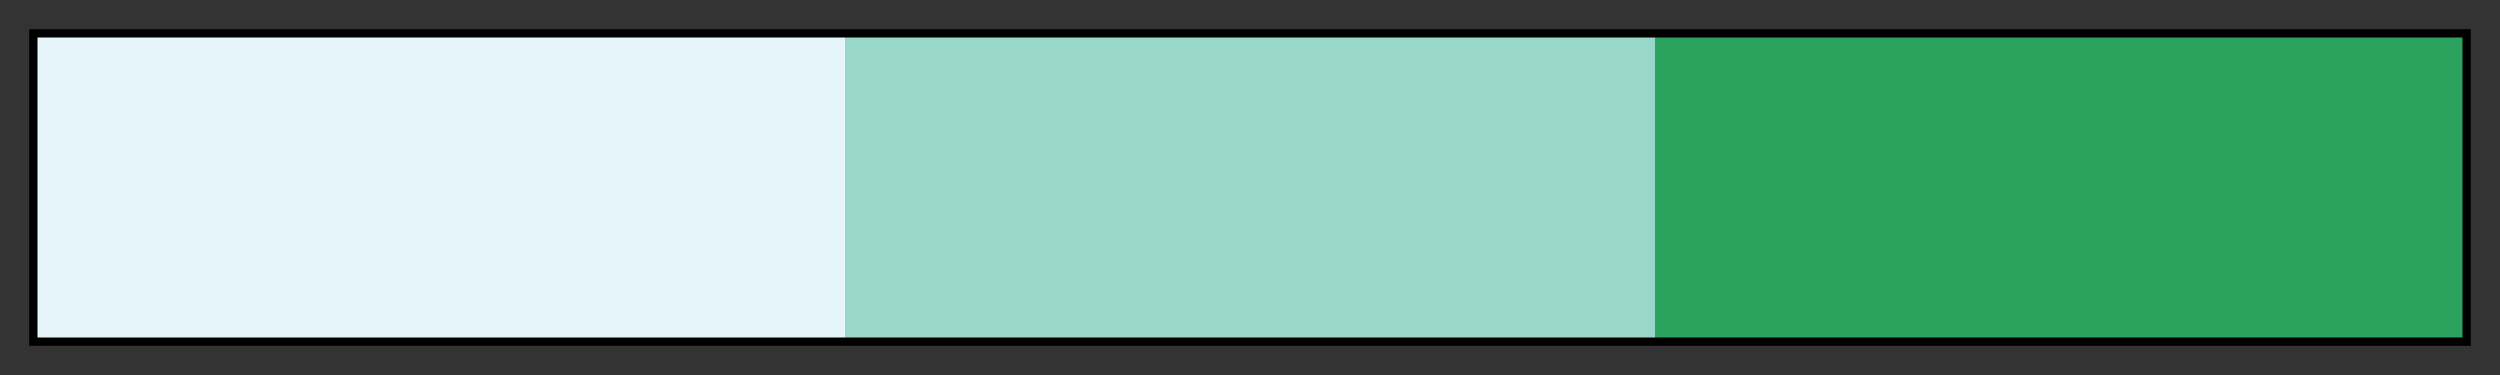 <svg xmlns="http://www.w3.org/2000/svg" xmlns:xlink="http://www.w3.org/1999/xlink" width="300" height="45" viewBox="0 0 300 45"><rect x="0" y="0" width="300" height="45" fill="#333333" stroke="none"/><linearGradient id="a" x1="0%" x2="100%" y1="0%" y2="0%" gradientUnits="objectBoundingBox" spreadMethod="pad"><stop offset="0" stop-color="#e5f5f9"/><stop offset=".333" stop-color="#e5f5f9"/><stop offset=".333" stop-color="#99d8c9"/><stop offset=".667" stop-color="#99d8c9"/><stop offset=".667" stop-color="#2ca25f"/><stop offset="1" stop-color="#2ca25f"/></linearGradient><path fill="url(#a)" stroke="#000" d="m4 4h292v37h-292z"/></svg>